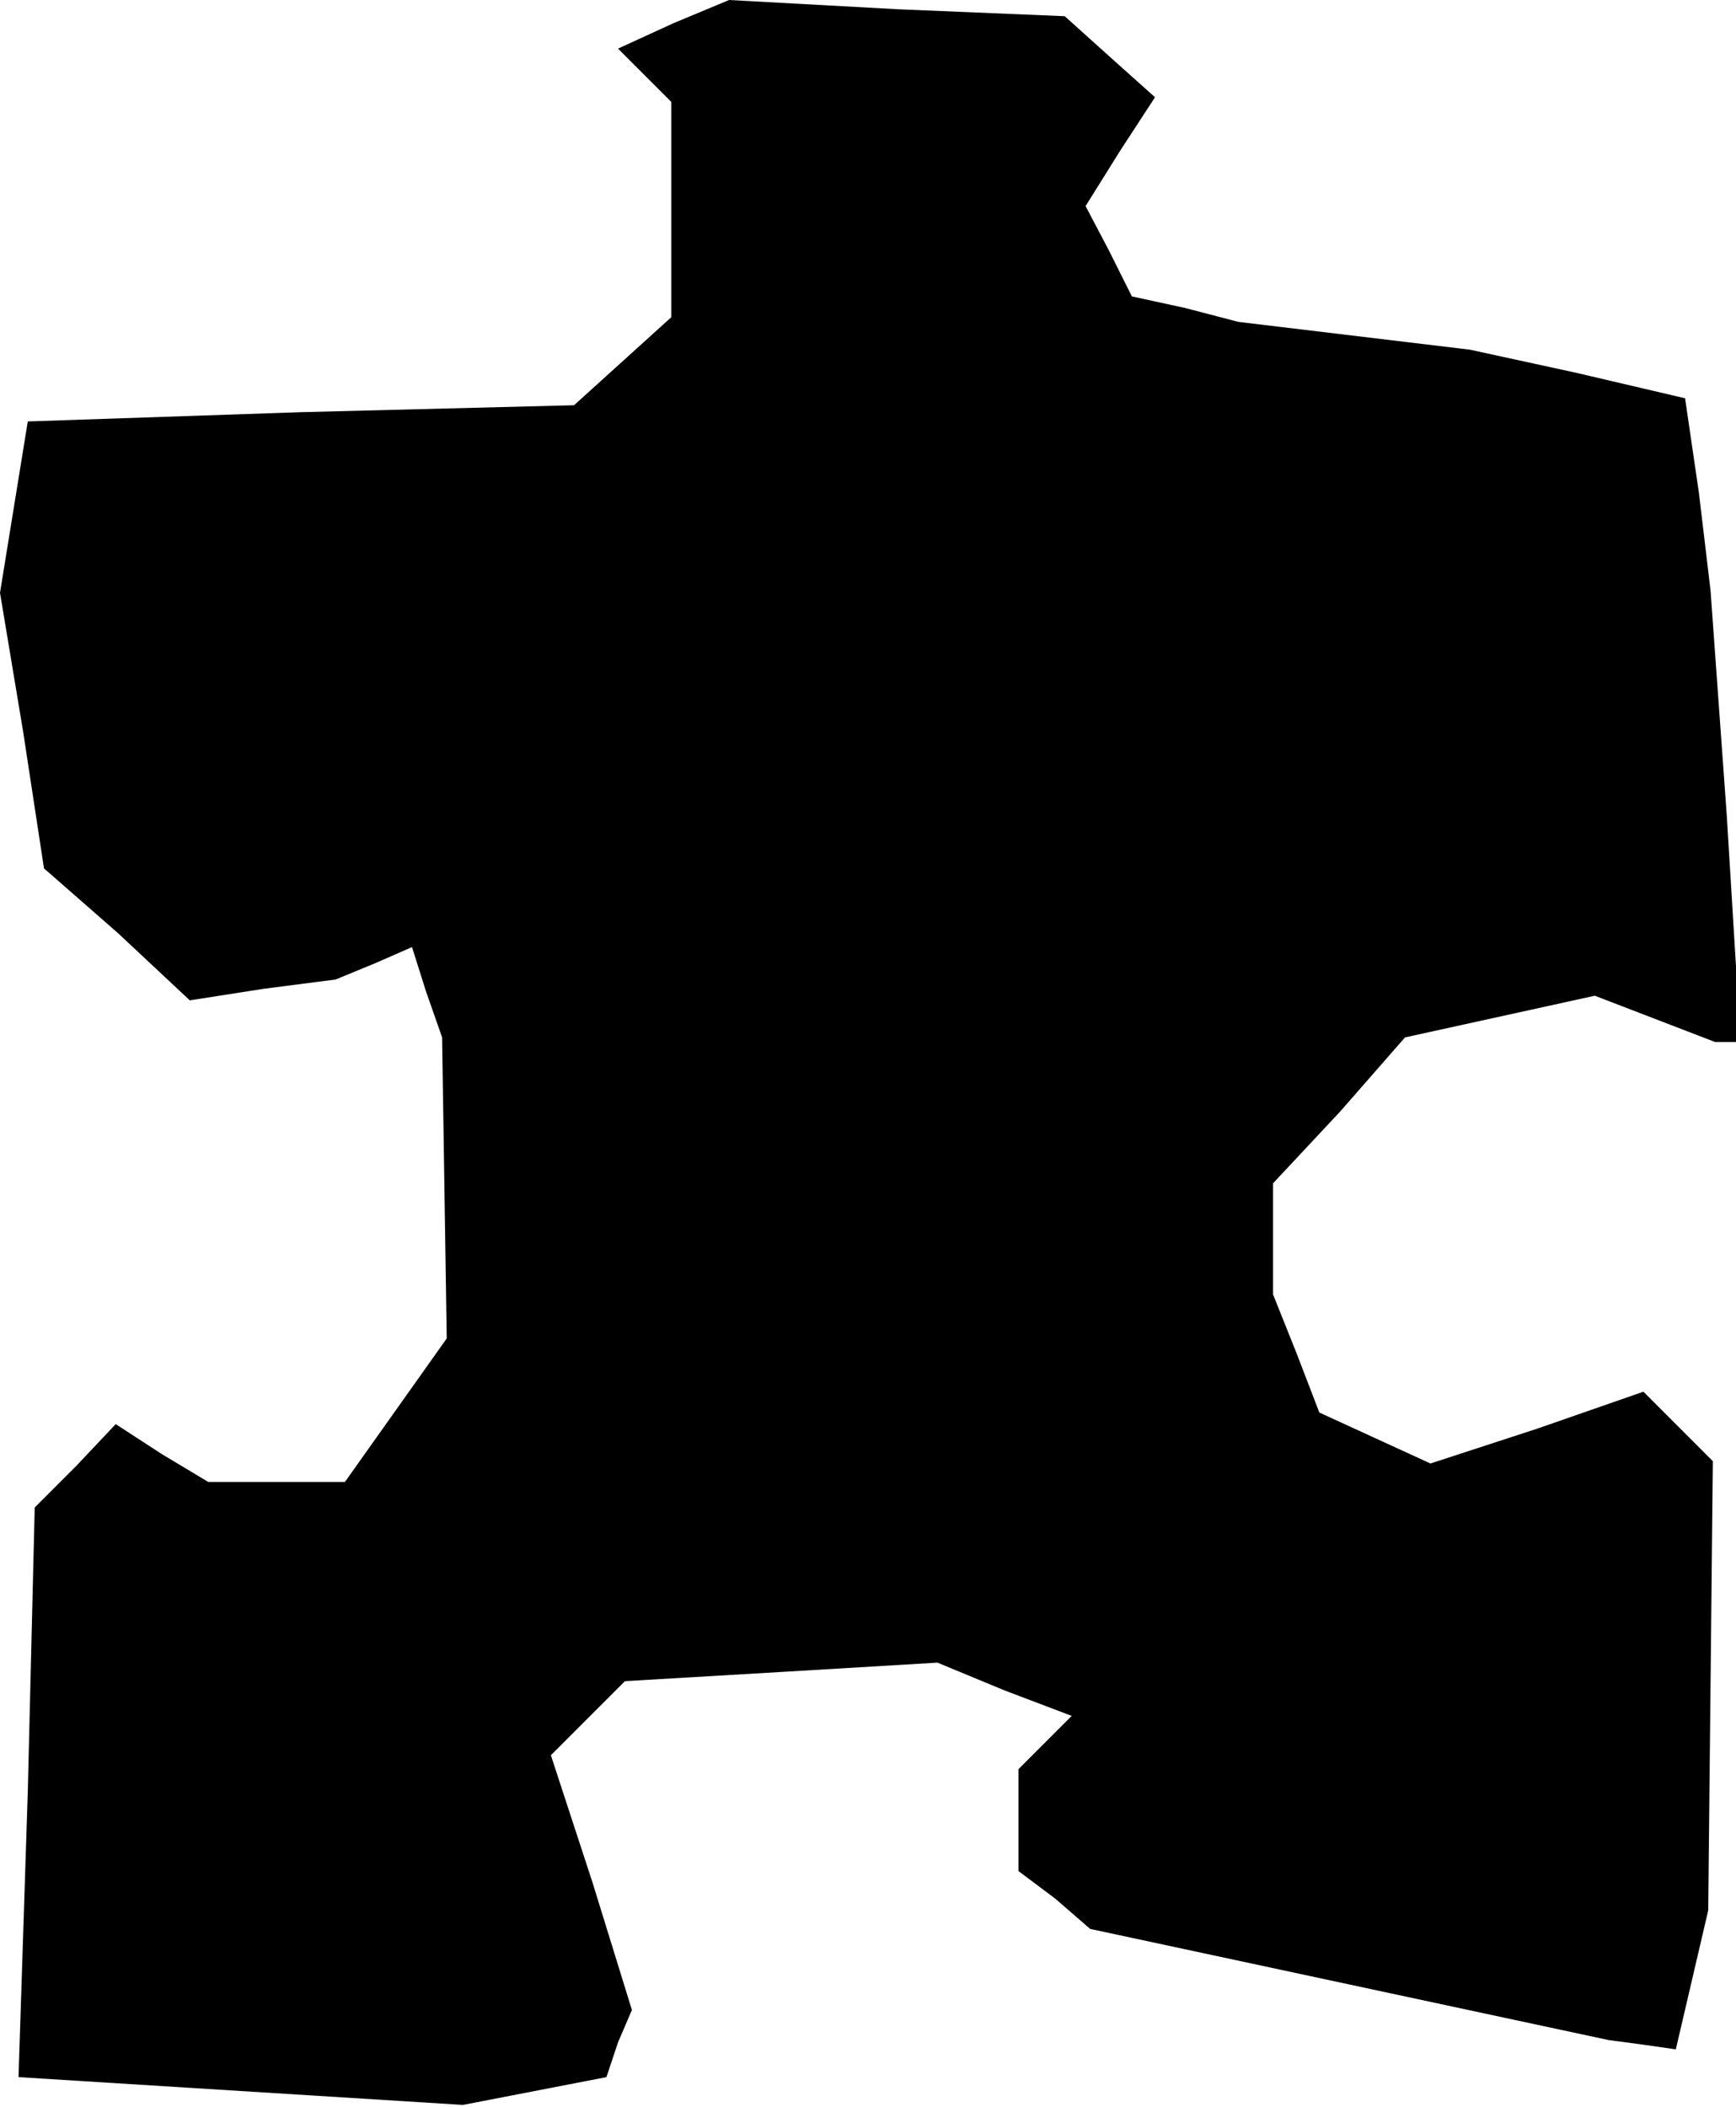 <?xml version="1.0" standalone="no"?>
<!DOCTYPE svg PUBLIC "-//W3C//DTD SVG 20010904//EN"
 "http://www.w3.org/TR/2001/REC-SVG-20010904/DTD/svg10.dtd">
<svg version="1.0" xmlns="http://www.w3.org/2000/svg"
 width="75pt" height="91pt" viewBox="0 0 75 91"
 preserveAspectRatio="xMidYMid meet">
<g transform="translate(0,91) scale(0.1,-0.1)"
fill="#000000" stroke="none">
<path d="M291 900 l-24 -11 11 -11 12 -12 0 -46 0 -47 -21 -19 -21 -19 -118
-3 -118 -4 -6 -37 -6 -37 10 -60 9 -59 32 -28 31 -29 32 5 31 4 17 7 16 7 6
-19 7 -20 1 -65 1 -65 -22 -31 -22 -31 -30 0 -29 0 -20 12 -20 13 -17 -18 -18
-18 -3 -123 -4 -123 96 -6 96 -6 31 6 31 6 5 15 6 14 -17 55 -18 55 16 16 16
16 68 4 67 4 29 -12 29 -11 -11 -11 -12 -12 0 -22 0 -22 16 -12 15 -13 112
-24 112 -24 15 -2 14 -2 7 30 7 30 1 97 1 97 -15 15 -15 15 -46 -16 -46 -15
-24 11 -24 11 -10 26 -10 25 0 24 0 24 29 31 28 32 41 9 41 9 26 -10 26 -10 6
0 5 0 -6 98 -7 97 -5 42 -6 41 -47 11 -46 10 -50 6 -50 6 -23 6 -23 5 -10 20
-10 19 15 24 15 23 -19 17 -20 18 -72 3 -73 4 -24 -10z"/>
</g>
</svg>
